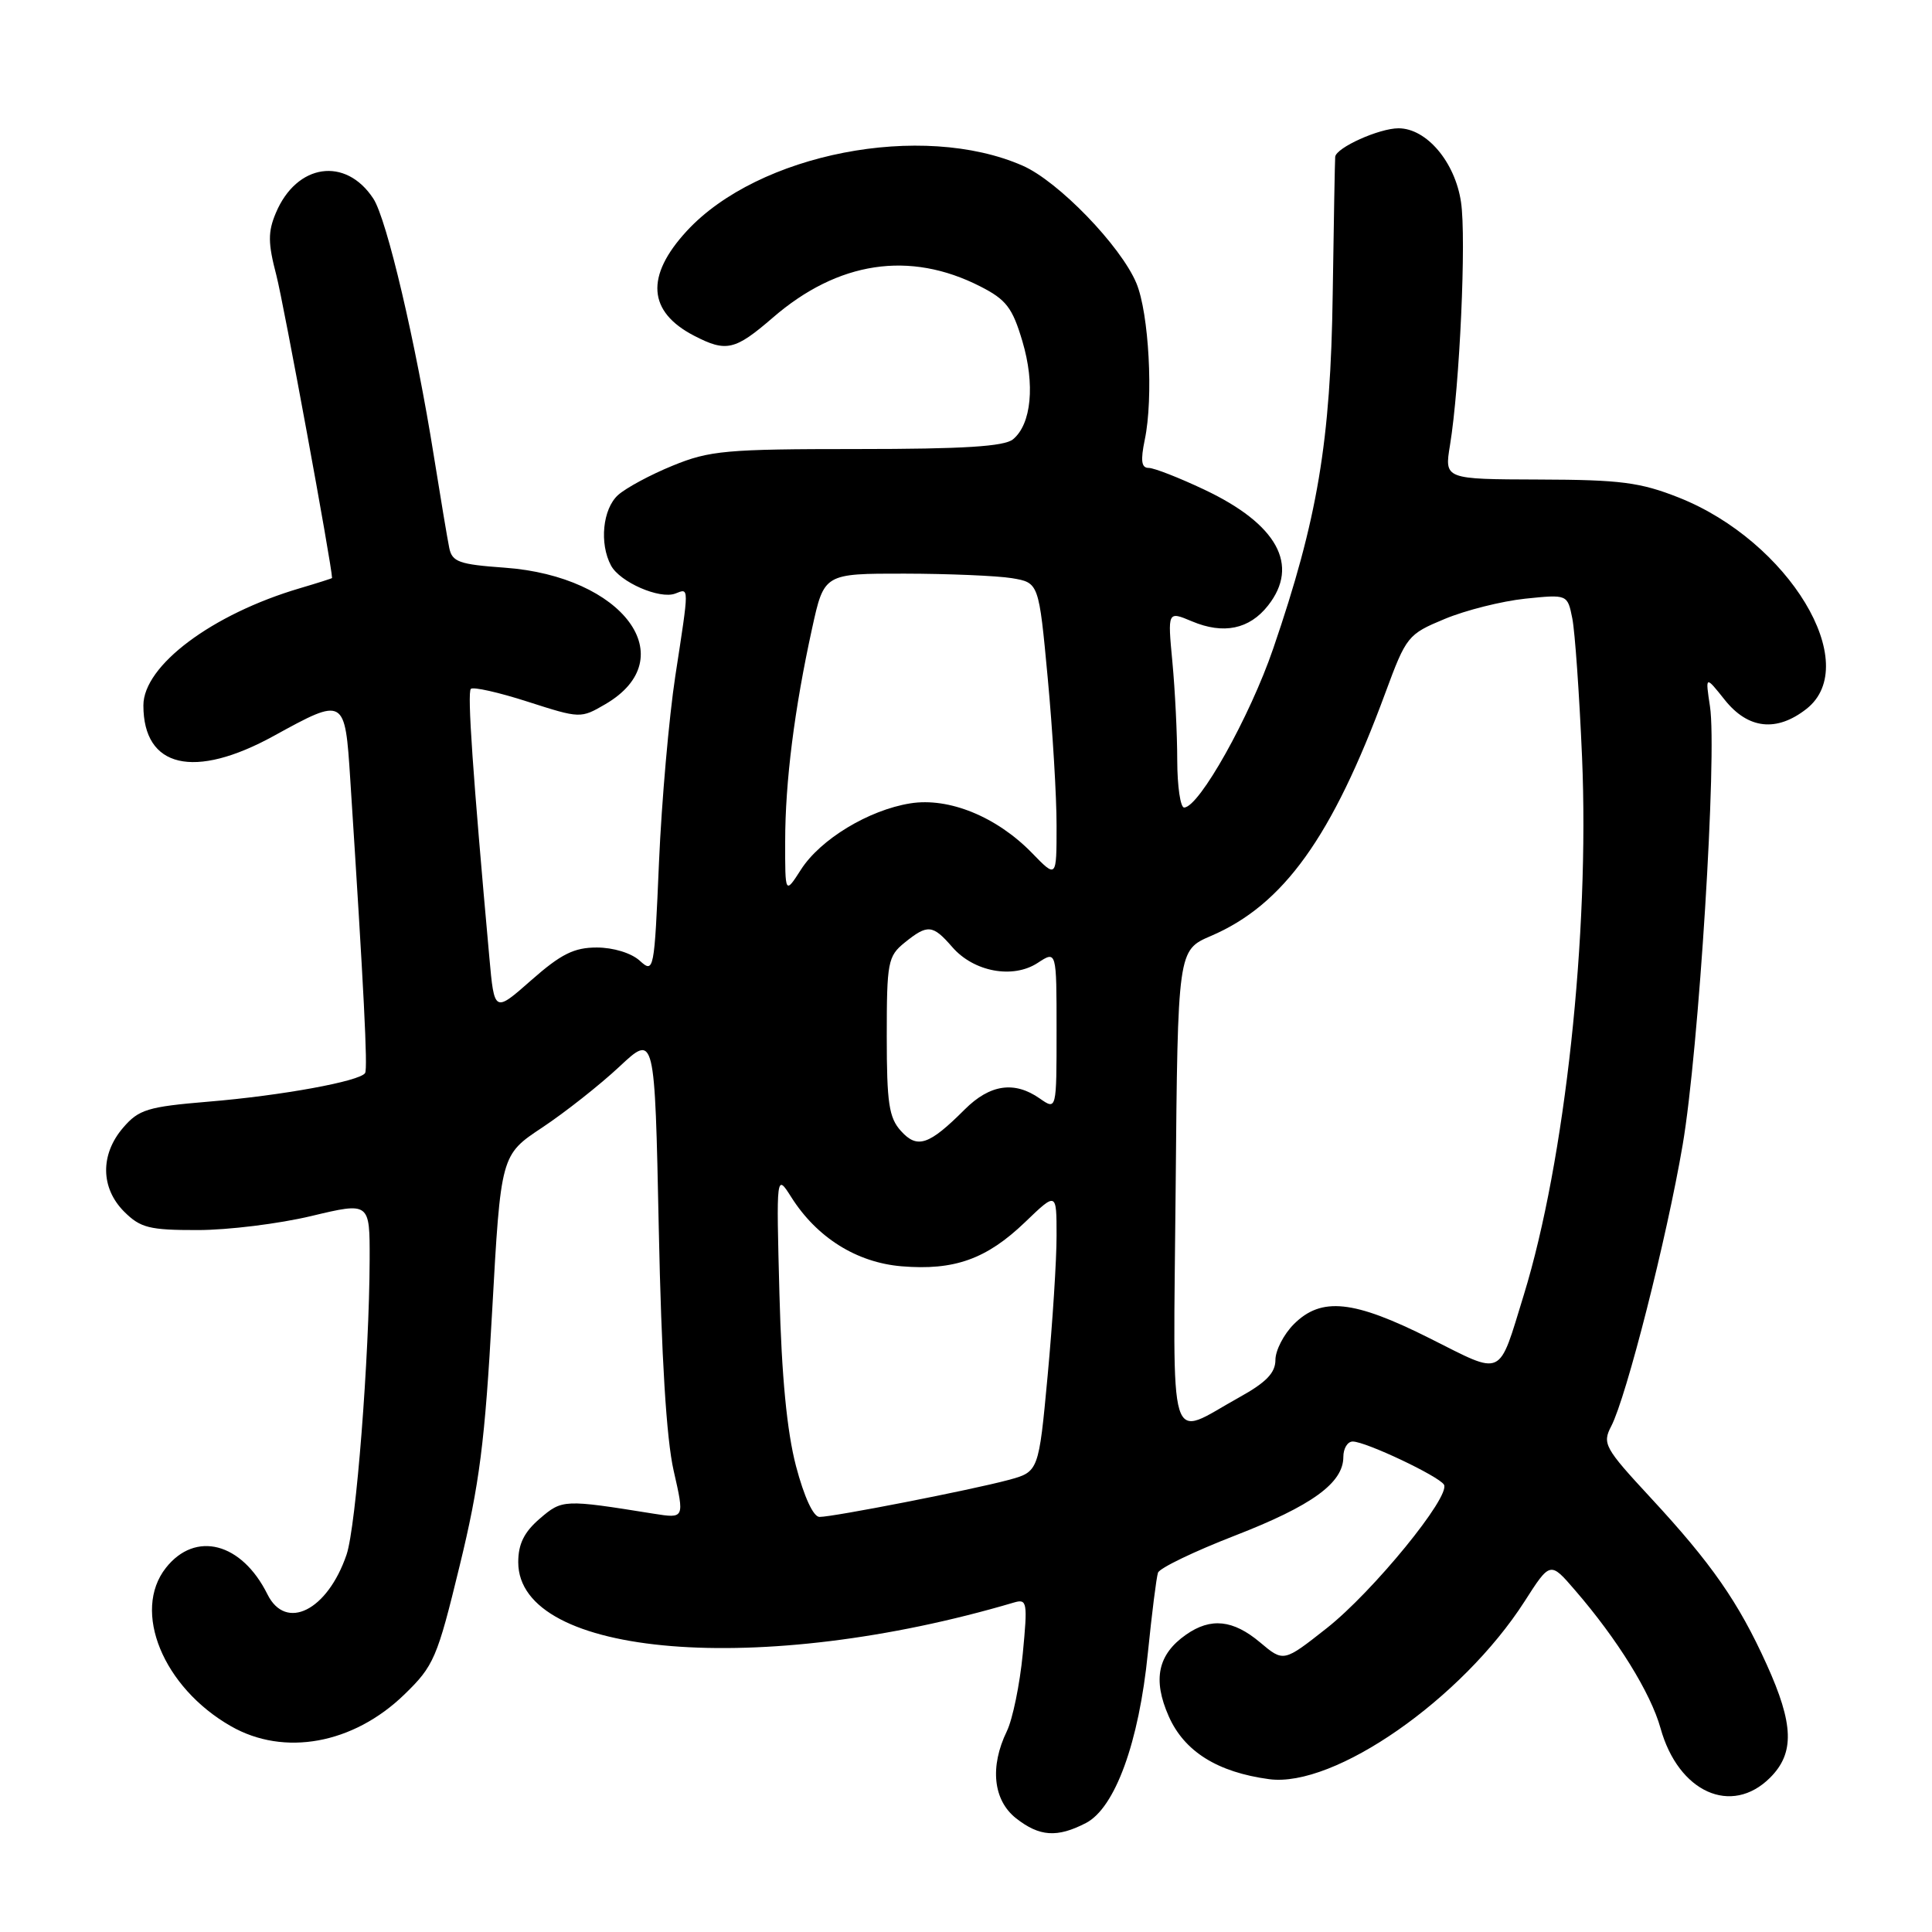 <?xml version="1.0" encoding="UTF-8" standalone="no"?>
<!DOCTYPE svg PUBLIC "-//W3C//DTD SVG 1.1//EN" "http://www.w3.org/Graphics/SVG/1.1/DTD/svg11.dtd" >
<svg xmlns="http://www.w3.org/2000/svg" xmlns:xlink="http://www.w3.org/1999/xlink" version="1.1" viewBox="0 0 256 256">
 <g >
 <path fill="currentColor"
d=" M 143.89 241.56 C 147.75 239.56 150.92 230.87 152.10 219.00 C 152.63 213.78 153.23 209.00 153.44 208.39 C 153.66 207.77 158.24 205.57 163.62 203.48 C 173.83 199.52 178.00 196.50 178.00 193.05 C 178.00 191.92 178.56 191.00 179.25 191.01 C 180.98 191.02 190.63 195.59 191.33 196.72 C 192.27 198.25 181.92 210.92 175.79 215.75 C 170.08 220.25 170.08 220.25 166.96 217.62 C 163.39 214.62 160.43 214.31 157.16 216.60 C 153.41 219.22 152.71 222.55 154.86 227.41 C 156.92 232.08 161.32 234.83 168.17 235.75 C 176.80 236.91 193.70 225.14 202.01 212.20 C 205.41 206.89 205.41 206.89 208.69 210.70 C 214.32 217.21 218.72 224.31 220.03 229.00 C 222.39 237.49 229.43 240.66 234.55 235.55 C 237.81 232.29 237.69 228.48 234.09 220.54 C 230.35 212.28 226.78 207.16 218.73 198.47 C 212.60 191.85 212.29 191.29 213.50 188.97 C 215.51 185.09 220.86 164.05 222.96 151.71 C 225.10 139.19 227.55 99.93 226.58 93.60 C 225.96 89.50 225.96 89.50 228.55 92.75 C 231.64 96.62 235.42 97.03 239.37 93.93 C 246.88 88.02 237.03 71.71 222.45 65.93 C 217.34 63.91 214.73 63.57 203.95 63.54 C 191.39 63.50 191.39 63.50 192.13 59.00 C 193.42 51.14 194.31 31.53 193.59 26.77 C 192.80 21.46 189.02 17.00 185.31 17.00 C 182.75 17.00 177.05 19.56 176.92 20.78 C 176.88 21.17 176.73 29.38 176.59 39.00 C 176.32 58.47 174.59 68.78 168.71 85.93 C 165.62 94.97 158.88 107.00 156.90 107.00 C 156.41 107.00 156.00 104.19 155.99 100.75 C 155.99 97.31 155.70 91.46 155.35 87.74 C 154.71 80.97 154.71 80.97 157.94 82.33 C 162.12 84.09 165.55 83.38 168.02 80.24 C 172.24 74.89 169.25 69.45 159.58 64.88 C 156.24 63.30 152.92 62.00 152.20 62.00 C 151.24 62.00 151.11 61.06 151.69 58.25 C 152.85 52.72 152.24 41.52 150.58 37.53 C 148.51 32.58 140.22 24.01 135.50 21.95 C 122.17 16.11 100.48 20.33 91.00 30.61 C 85.49 36.59 85.83 41.31 91.98 44.49 C 96.23 46.69 97.39 46.42 102.38 42.11 C 111.03 34.61 120.54 33.18 129.89 37.95 C 133.33 39.70 134.15 40.77 135.47 45.21 C 137.17 50.94 136.67 56.20 134.23 58.21 C 133.09 59.16 127.67 59.50 113.59 59.50 C 96.22 59.50 94.02 59.70 89.14 61.70 C 86.19 62.90 82.93 64.66 81.89 65.60 C 79.86 67.44 79.40 72.02 80.96 74.93 C 82.14 77.14 87.42 79.44 89.48 78.65 C 91.34 77.93 91.34 77.48 89.48 89.59 C 88.65 95.04 87.67 106.14 87.32 114.26 C 86.70 128.75 86.65 129.00 84.76 127.29 C 83.65 126.28 81.25 125.55 79.08 125.55 C 76.07 125.55 74.34 126.41 70.41 129.87 C 65.50 134.20 65.50 134.20 64.84 126.85 C 62.65 102.61 61.90 91.76 62.39 91.28 C 62.69 90.98 66.09 91.74 69.93 92.98 C 76.88 95.21 76.95 95.21 80.21 93.31 C 90.64 87.22 82.61 76.35 66.86 75.22 C 60.85 74.79 59.91 74.46 59.53 72.61 C 59.29 71.45 58.38 66.00 57.50 60.50 C 55.11 45.47 51.25 29.02 49.47 26.32 C 45.80 20.72 39.30 21.67 36.55 28.22 C 35.49 30.73 35.50 32.21 36.62 36.48 C 37.57 40.11 43.98 74.96 44.00 76.59 C 44.00 76.64 42.09 77.25 39.75 77.94 C 28.11 81.37 19.00 88.19 19.00 93.47 C 19.00 101.75 25.72 103.32 36.30 97.50 C 45.67 92.35 45.71 92.37 46.41 103.25 C 48.23 131.43 48.74 141.57 48.38 142.18 C 47.72 143.27 37.28 145.18 27.57 145.98 C 19.57 146.65 18.39 147.01 16.32 149.42 C 13.26 152.97 13.32 157.41 16.45 160.55 C 18.61 162.70 19.79 163.00 26.20 162.99 C 30.22 162.99 36.99 162.15 41.25 161.13 C 49.00 159.28 49.00 159.28 48.98 166.89 C 48.94 179.75 47.18 202.31 45.92 206.00 C 43.39 213.41 37.88 216.17 35.44 211.26 C 32.03 204.39 25.89 202.79 21.98 207.75 C 17.46 213.48 21.61 223.60 30.60 228.73 C 37.65 232.77 46.82 231.09 53.58 224.53 C 57.49 220.74 57.93 219.72 60.90 207.50 C 63.54 196.67 64.26 191.04 65.21 173.77 C 66.36 153.04 66.36 153.04 71.87 149.39 C 74.89 147.38 79.48 143.76 82.07 141.34 C 86.76 136.95 86.76 136.95 87.29 162.72 C 87.64 179.83 88.30 190.64 89.26 194.86 C 90.71 201.22 90.71 201.22 86.60 200.57 C 74.69 198.66 74.50 198.67 71.52 201.23 C 69.45 203.01 68.67 204.59 68.67 207.00 C 68.67 219.62 100.89 222.24 134.36 212.34 C 136.10 211.83 136.18 212.28 135.52 219.15 C 135.13 223.19 134.18 227.81 133.41 229.40 C 131.13 234.10 131.60 238.54 134.63 240.93 C 137.74 243.37 140.08 243.53 143.89 241.56 Z  M 105.47 194.25 C 104.27 189.65 103.57 182.39 103.28 171.50 C 102.86 155.50 102.86 155.50 104.85 158.63 C 108.24 163.99 113.51 167.29 119.46 167.79 C 126.45 168.37 130.72 166.84 135.82 161.95 C 140.00 157.93 140.00 157.93 140.00 163.71 C 140.01 166.90 139.47 175.24 138.82 182.26 C 137.63 195.02 137.63 195.02 133.60 196.11 C 128.68 197.43 110.44 201.00 108.59 201.00 C 107.77 201.00 106.55 198.35 105.47 194.25 Z  M 155.78 157.44 C 156.06 125.91 156.06 125.91 160.45 124.02 C 170.07 119.90 176.51 110.93 183.57 91.80 C 186.34 84.30 186.55 84.04 191.44 82.01 C 194.20 80.86 198.98 79.66 202.08 79.33 C 207.70 78.75 207.70 78.75 208.34 81.95 C 208.69 83.71 209.27 91.98 209.63 100.33 C 210.63 123.78 207.37 153.83 201.91 171.59 C 198.49 182.69 199.34 182.30 189.46 177.34 C 179.35 172.26 175.09 171.82 171.45 175.45 C 170.10 176.80 169.00 178.94 169.00 180.20 C 169.00 181.91 167.77 183.18 164.25 185.13 C 154.59 190.48 155.46 193.32 155.78 157.44 Z  M 119.38 149.86 C 117.79 148.11 117.50 146.16 117.50 137.31 C 117.50 127.50 117.65 126.70 119.86 124.91 C 122.92 122.44 123.58 122.50 126.18 125.49 C 129.03 128.78 134.22 129.74 137.50 127.59 C 140.00 125.95 140.00 125.95 140.00 136.53 C 140.00 147.11 140.00 147.11 137.78 145.56 C 134.41 143.20 131.17 143.68 127.83 147.01 C 123.10 151.74 121.55 152.27 119.38 149.86 Z  M 104.04 111.50 C 104.04 103.61 105.26 93.95 107.61 83.25 C 109.20 76.00 109.20 76.00 119.85 76.01 C 125.71 76.02 132.11 76.29 134.08 76.61 C 137.65 77.21 137.65 77.21 138.83 89.85 C 139.48 96.81 140.01 105.62 140.00 109.44 C 140.00 116.38 140.00 116.38 136.75 113.03 C 132.07 108.22 125.73 105.63 120.62 106.45 C 115.11 107.33 108.70 111.21 106.13 115.23 C 104.03 118.50 104.03 118.50 104.04 111.50 Z "/>
</g>
</svg>